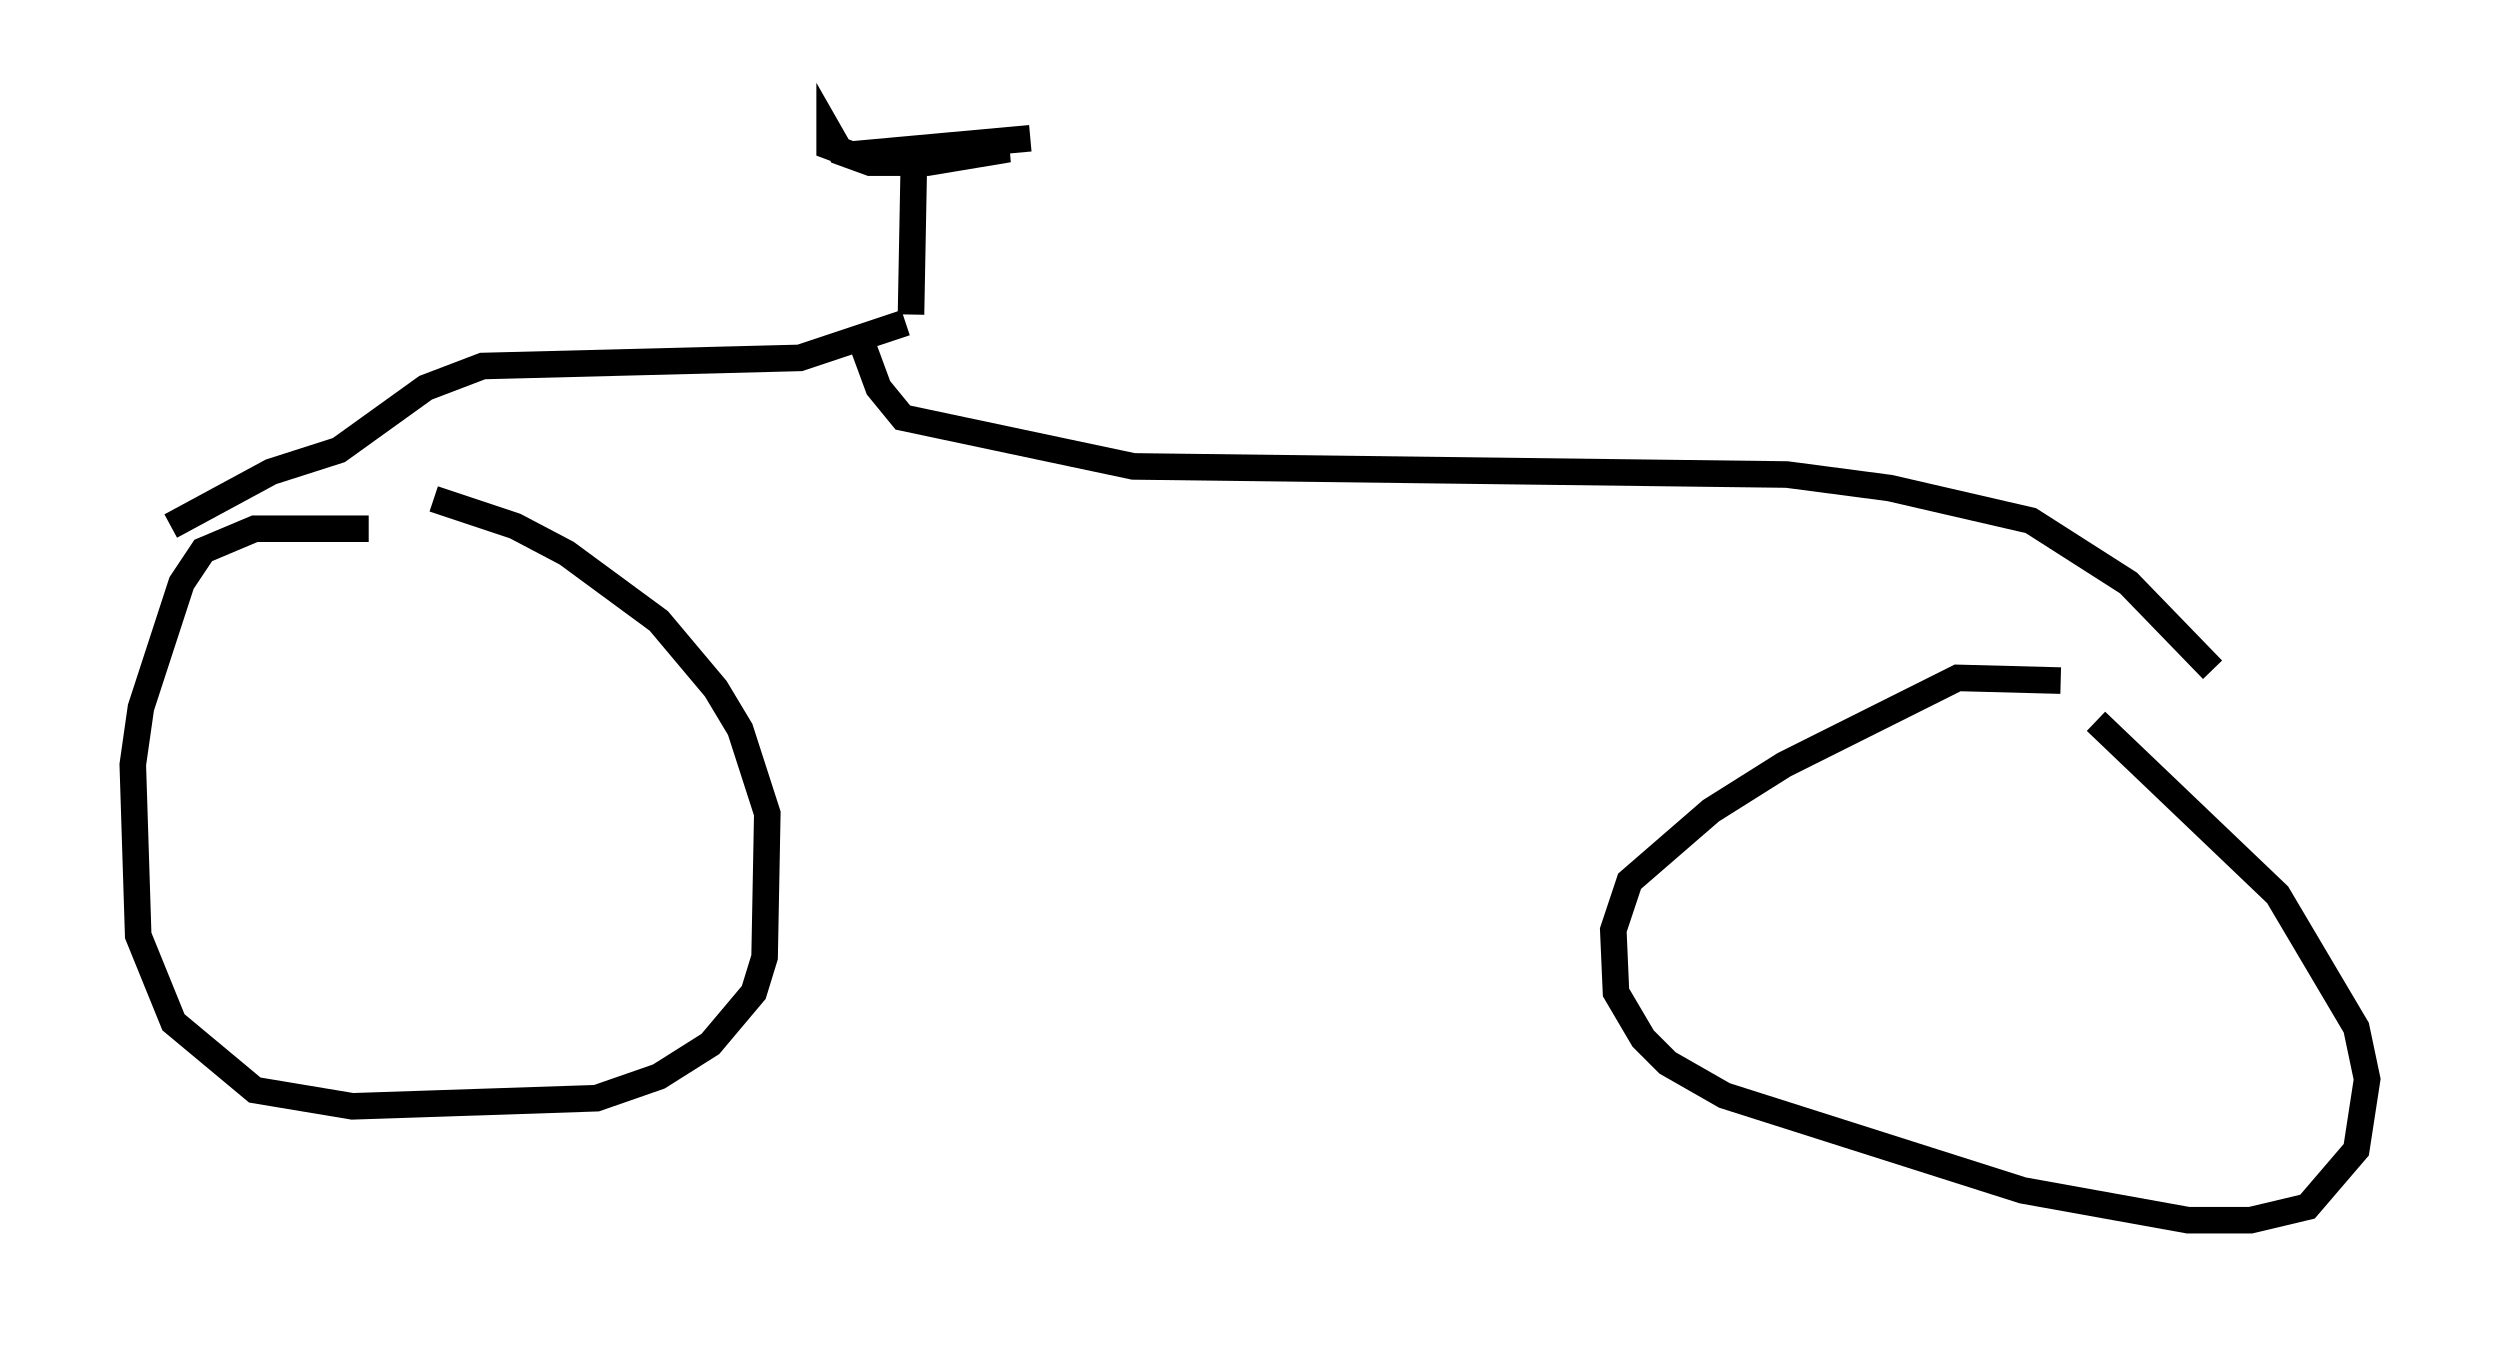 <?xml version="1.0" encoding="utf-8" ?>
<svg baseProfile="full" height="50.936" version="1.1" width="94.118" xmlns="http://www.w3.org/2000/svg" xmlns:ev="http://www.w3.org/2001/xml-events" xmlns:xlink="http://www.w3.org/1999/xlink"><defs /><rect fill="white" height="50.936" width="94.118" x="0" y="0" /><path d="M15.923, 20.211 m-2.042, -0.306 l-4.288, 0.0 -1.94, 0.817 l-0.817, 1.225 -1.531, 4.696 l-0.306, 2.144 0.204, 6.431 l1.327, 3.267 3.063, 2.552 l3.675, 0.613 9.188, -0.306 l2.348, -0.817 1.94, -1.225 l1.633, -1.94 0.408, -1.327 l0.102, -5.41 -1.021, -3.165 l-0.919, -1.531 -2.144, -2.552 l-3.471, -2.552 -1.94, -1.021 l-3.063, -1.021 m61.251, 6.84 l-3.879, -0.102 -6.533, 3.267 l-2.756, 1.735 -3.063, 2.654 l-0.613, 1.838 0.102, 2.348 l1.021, 1.735 0.919, 0.919 l2.144, 1.225 11.229, 3.573 l6.227, 1.123 2.348, 0.0 l2.144, -0.51 1.838, -2.144 l0.408, -2.654 -0.408, -1.94 l-2.96, -5.002 -6.84, -6.533 m-44.611, -15.313 l0.102, -5.41 m-0.204, -0.102 l1.123, -0.715 2.654, 0.0 l-3.063, 0.51 -2.144, 0.0 l-1.123, -0.408 -0.408, -0.715 l0.0, 0.51 0.817, 0.306 l6.738, -0.613 m-4.696, 6.942 l-3.981, 1.327 -11.944, 0.306 l-2.144, 0.817 -3.267, 2.348 l-2.552, 0.817 -3.777, 2.042 m25.929, -7.146 l0.715, 1.94 0.919, 1.123 l8.677, 1.838 24.602, 0.306 l3.879, 0.51 5.308, 1.225 l3.675, 2.348 3.165, 3.267 " fill="none" stroke="black" stroke-width="1" /></svg>